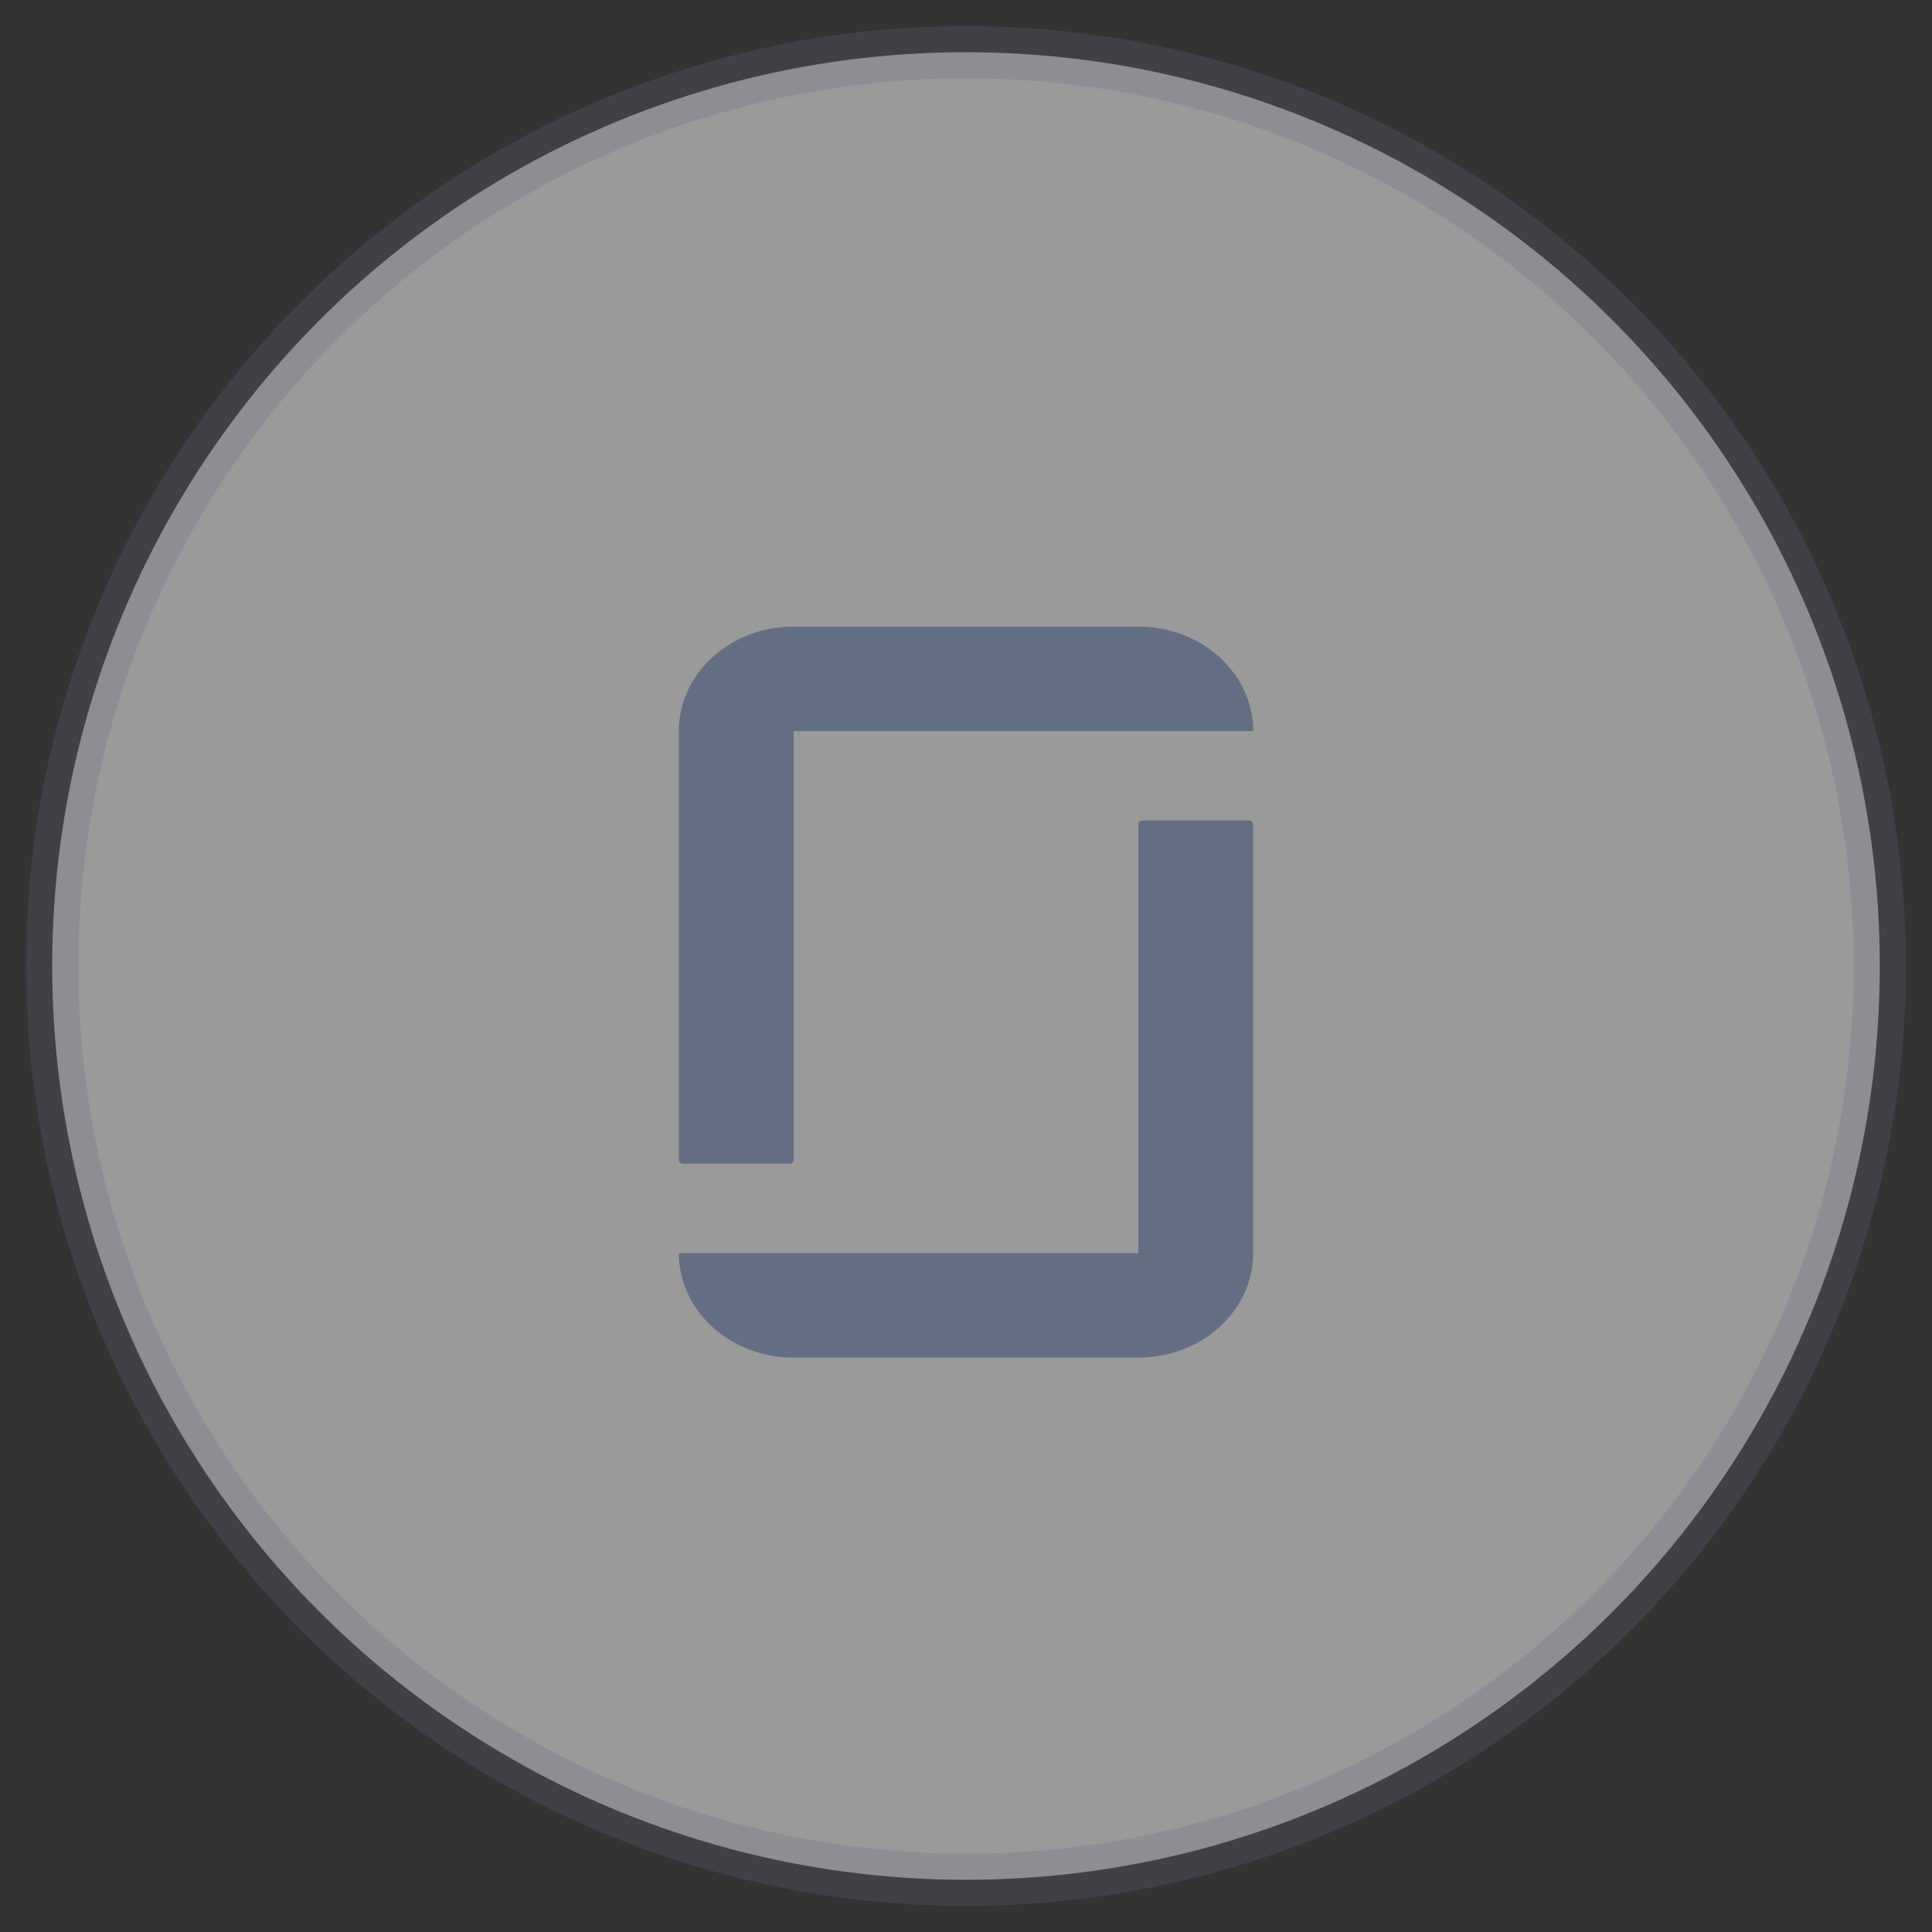 <svg xmlns="http://www.w3.org/2000/svg" xmlns:xlink="http://www.w3.org/1999/xlink" width="37" height="37" version="1.1" viewBox="0 0 37 37"><rect x="0" y="0" width="37" height="37" fill="#333333" stroke="none"/><title>glassdoor</title><desc>Created with Sketch.</desc><g id="Symbols" fill="none" fill-rule="evenodd" stroke="none" stroke-width="1"><g id="footer" transform="translate(-817, -42)"><g id="social"><g transform="translate(588, 43)"><g id="glassdoor" transform="translate(230, 0)"><circle id="Oval-Copy-4" cx="17.5" cy="17.5" r="17.5" fill="#FFF" fill-opacity=".505" stroke="#646E83" stroke-opacity=".252"/><g id="gd" fill="#646E83" fill-rule="nonzero" transform="translate(12, 11)"><path id="Shape" d="M8.801,12 L0.001,12 C0.001,13.105 0.984,14 2.199,14 L8.8,14 C10.014,14 10.999,13.105 10.999,12 L10.999,3.787 C10.999,3.746 10.965,3.714 10.92,3.714 L8.879,3.714 C8.836,3.714 8.8,3.747 8.8,3.788 L8.8,12.001 L8.801,12 Z M8.801,0 C10.015,0 11,0.895 11,2.001 L2.2,2.001 L2.2,10.213 C2.2,10.253 2.164,10.286 2.12,10.286 L0.08,10.286 C0.035,10.286 0,10.253 0,10.213 L0,2 C0.001,0.896 0.984,0 2.199,0 L8.8,0 L8.801,0 Z"/></g></g></g></g></g></g></svg>